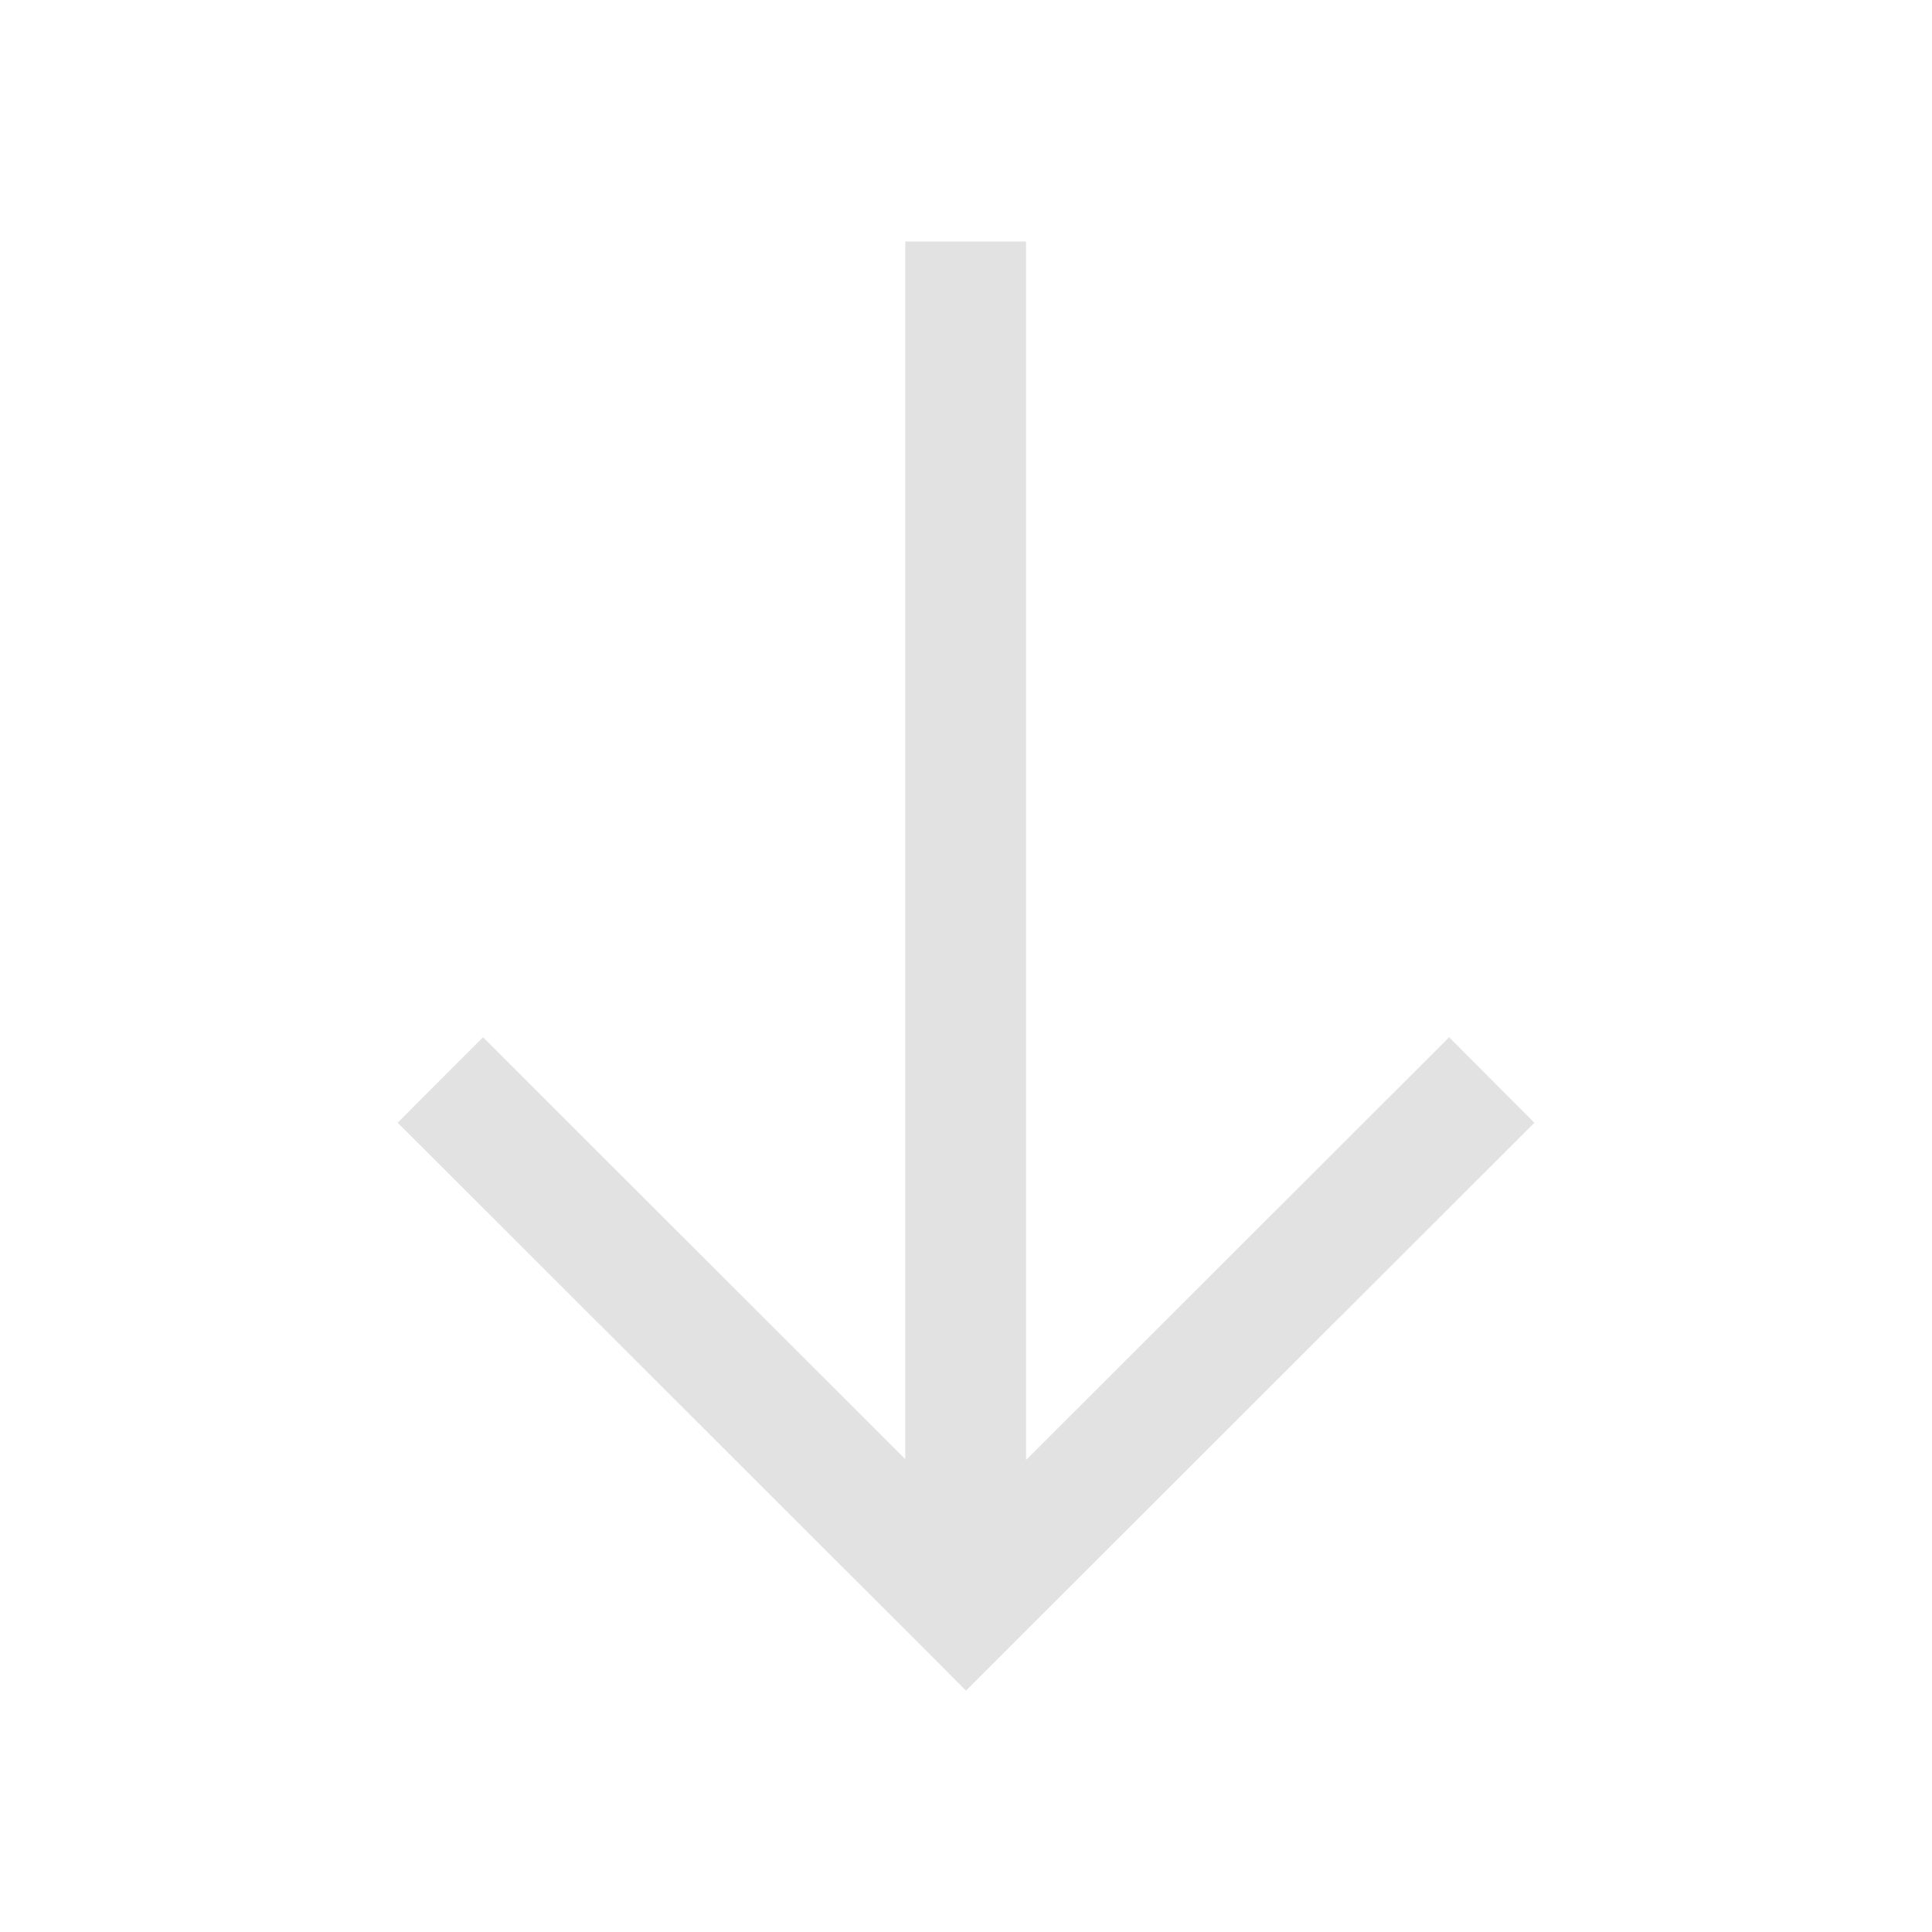 <svg width="16" height="16" viewBox="0 0 16 16" fill="none" xmlns="http://www.w3.org/2000/svg">
<path fill-rule="evenodd" clip-rule="evenodd" d="M12.354 9.651L12.707 9.298L12.001 8.59L11.647 8.944L8.497 12.091L8.497 2.5L8.497 2L7.497 2L7.497 2.5L7.497 12.084L4.354 8.944L4 8.59L3.293 9.298L3.647 9.651L7.647 13.647L8 14.001L8.354 13.647L12.354 9.651Z" fill="#E2E2E2"/>
</svg>
